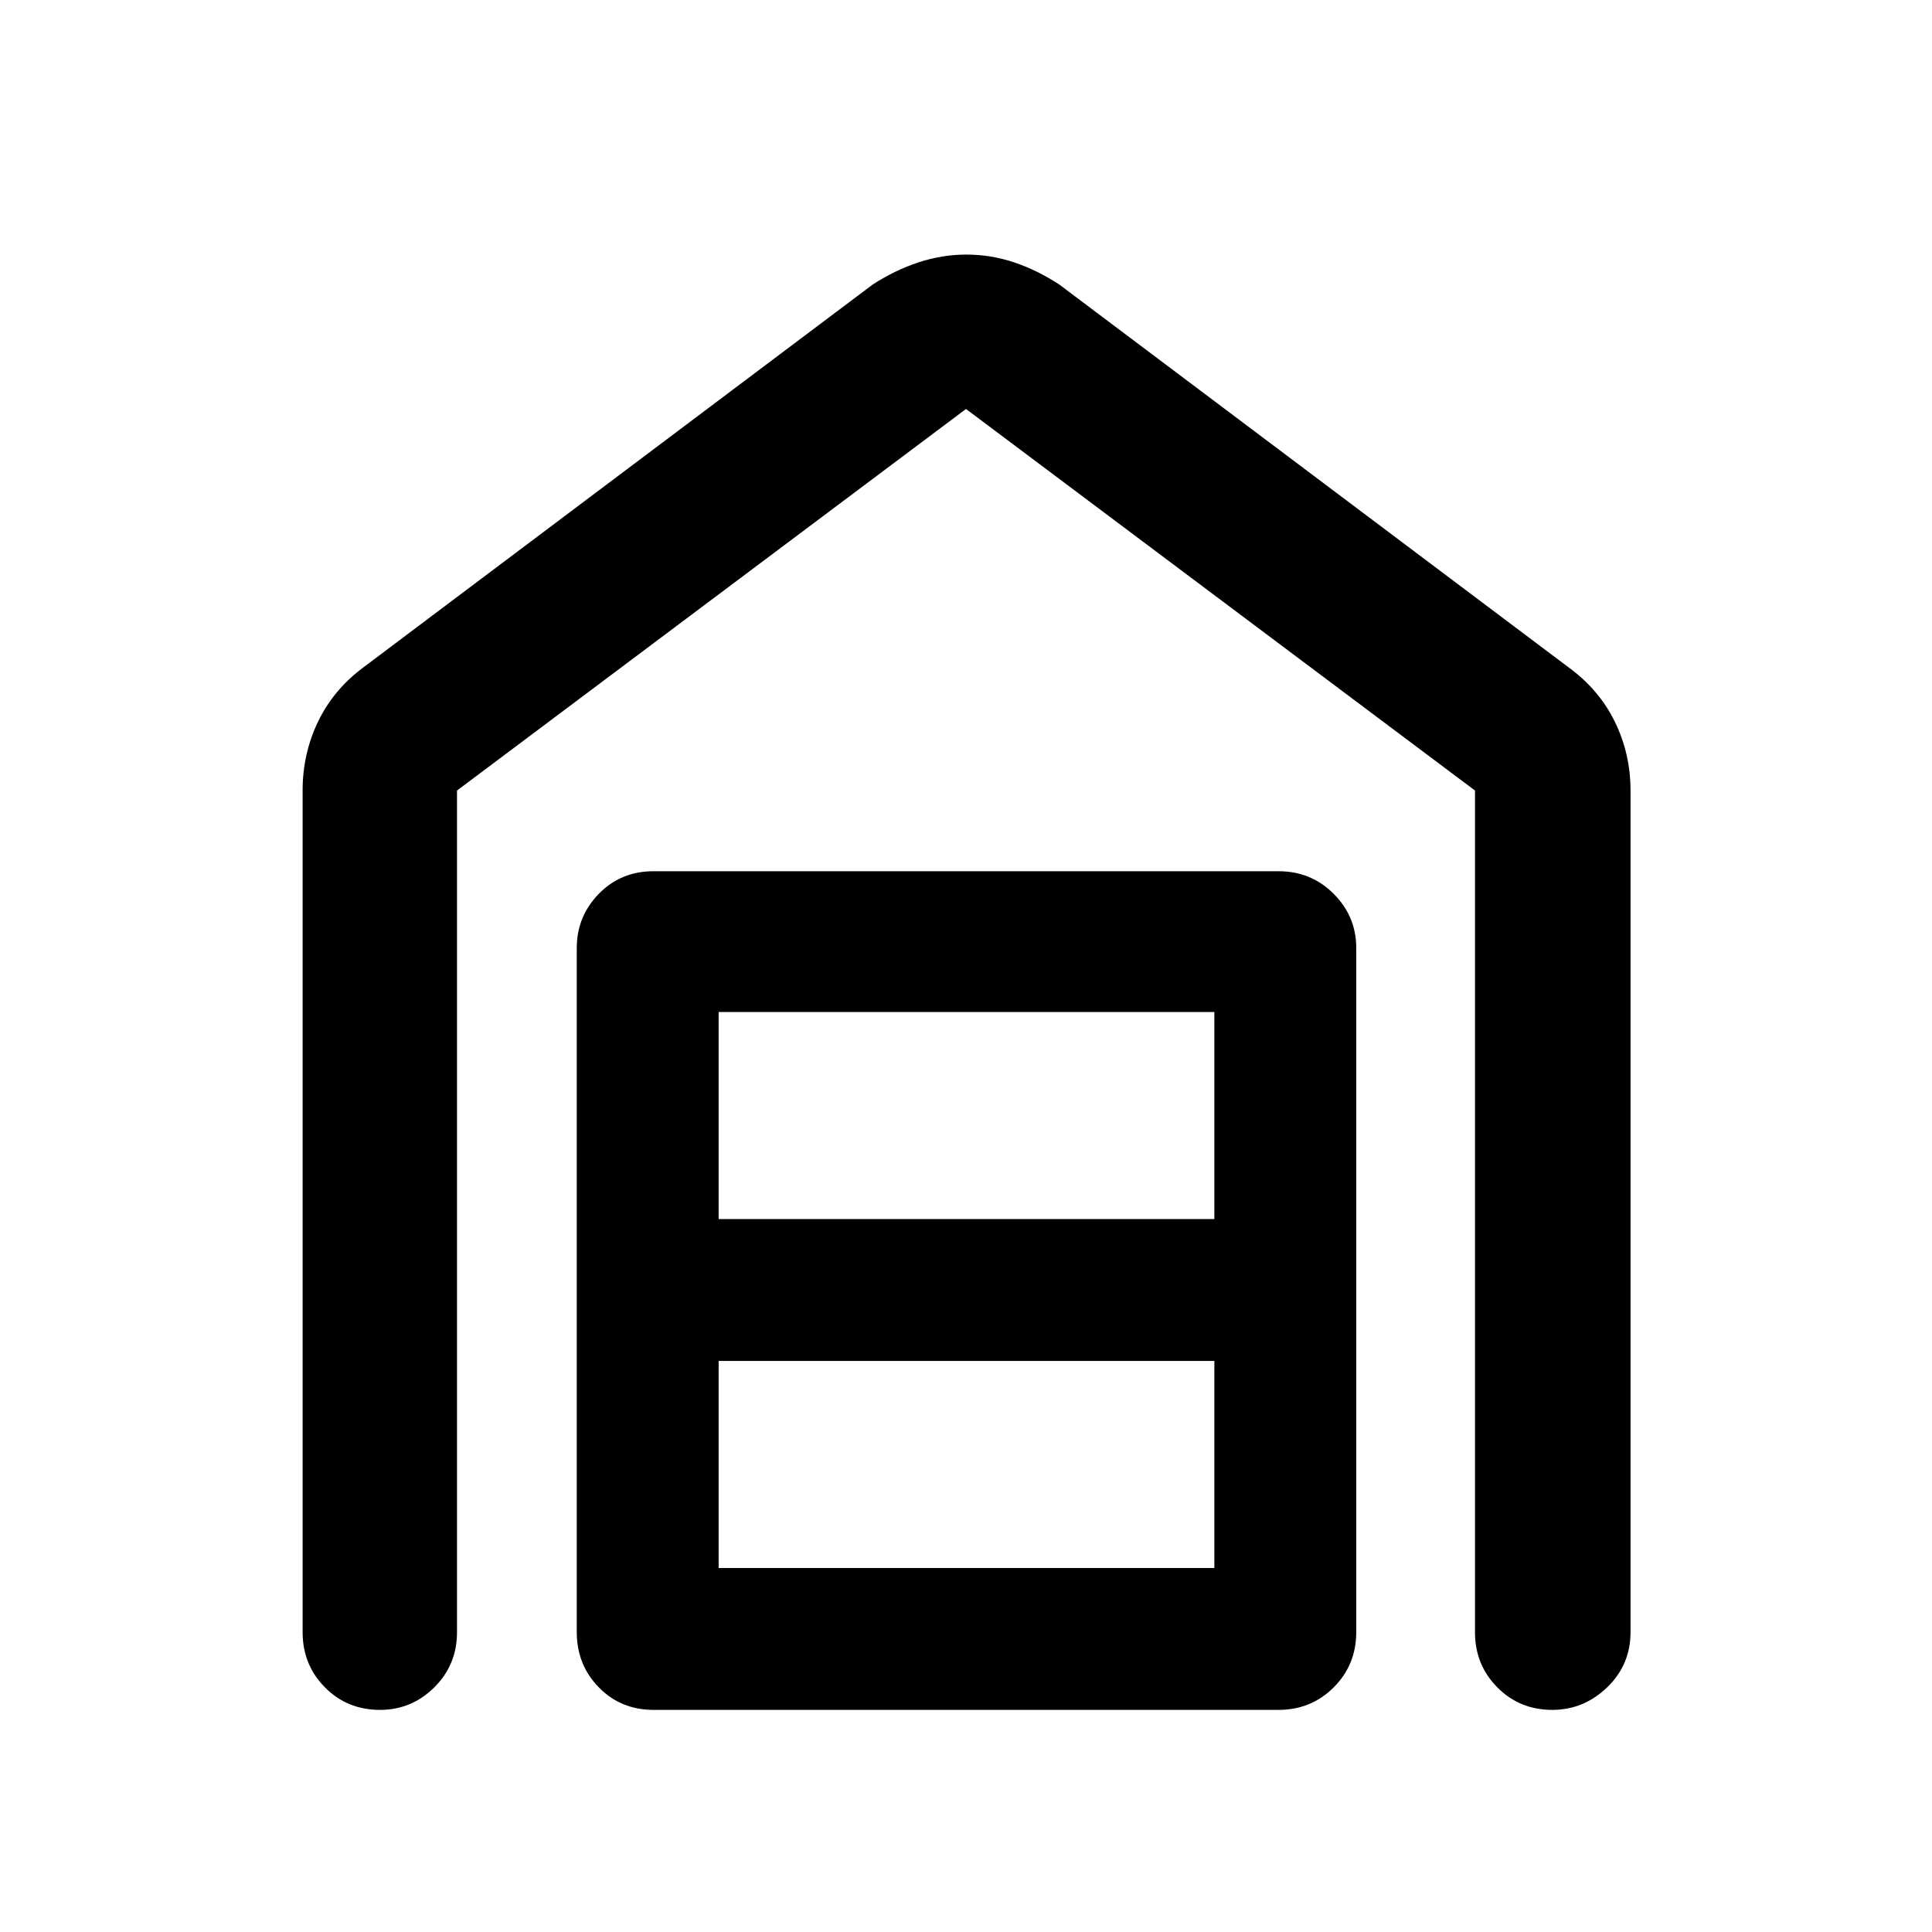 <svg xmlns="http://www.w3.org/2000/svg" height="48" viewBox="0 -960 960 960" width="48"><path d="M480.24-833.5q12.09 0 23.61 3.85t22.52 11.04L779.28-628.5q15.25 11.08 23.08 27.05 7.84 15.97 7.84 34.21v418.26q0 16.21-11.62 27.41-11.63 11.2-27.28 11.2-16.23 0-27.31-11.2-11.08-11.2-11.08-27.41v-418.21L480-756.78 227.09-567.19v418.21q0 16.21-11.29 27.41t-27 11.2q-16.28 0-27.35-11.2-11.08-11.2-11.08-27.41v-418.26q0-18.24 7.68-34.21 7.69-15.97 22.67-27.05l252.91-190.11q11.12-7.19 22.82-11.04 11.71-3.85 23.79-3.85ZM357.09-180.87h246.32v-102.89H357.09v102.89Zm0-173.39h246.32v-102.89H357.09v102.89ZM324.7-110.37q-16.21 0-27.16-11.2t-10.95-27.41v-340q0-15.63 10.95-26.87t27.16-11.24h310.6q16.21 0 27.41 11.24t11.2 26.87v340q0 16.21-11.2 27.41t-27.41 11.2H324.7Z"/></svg>